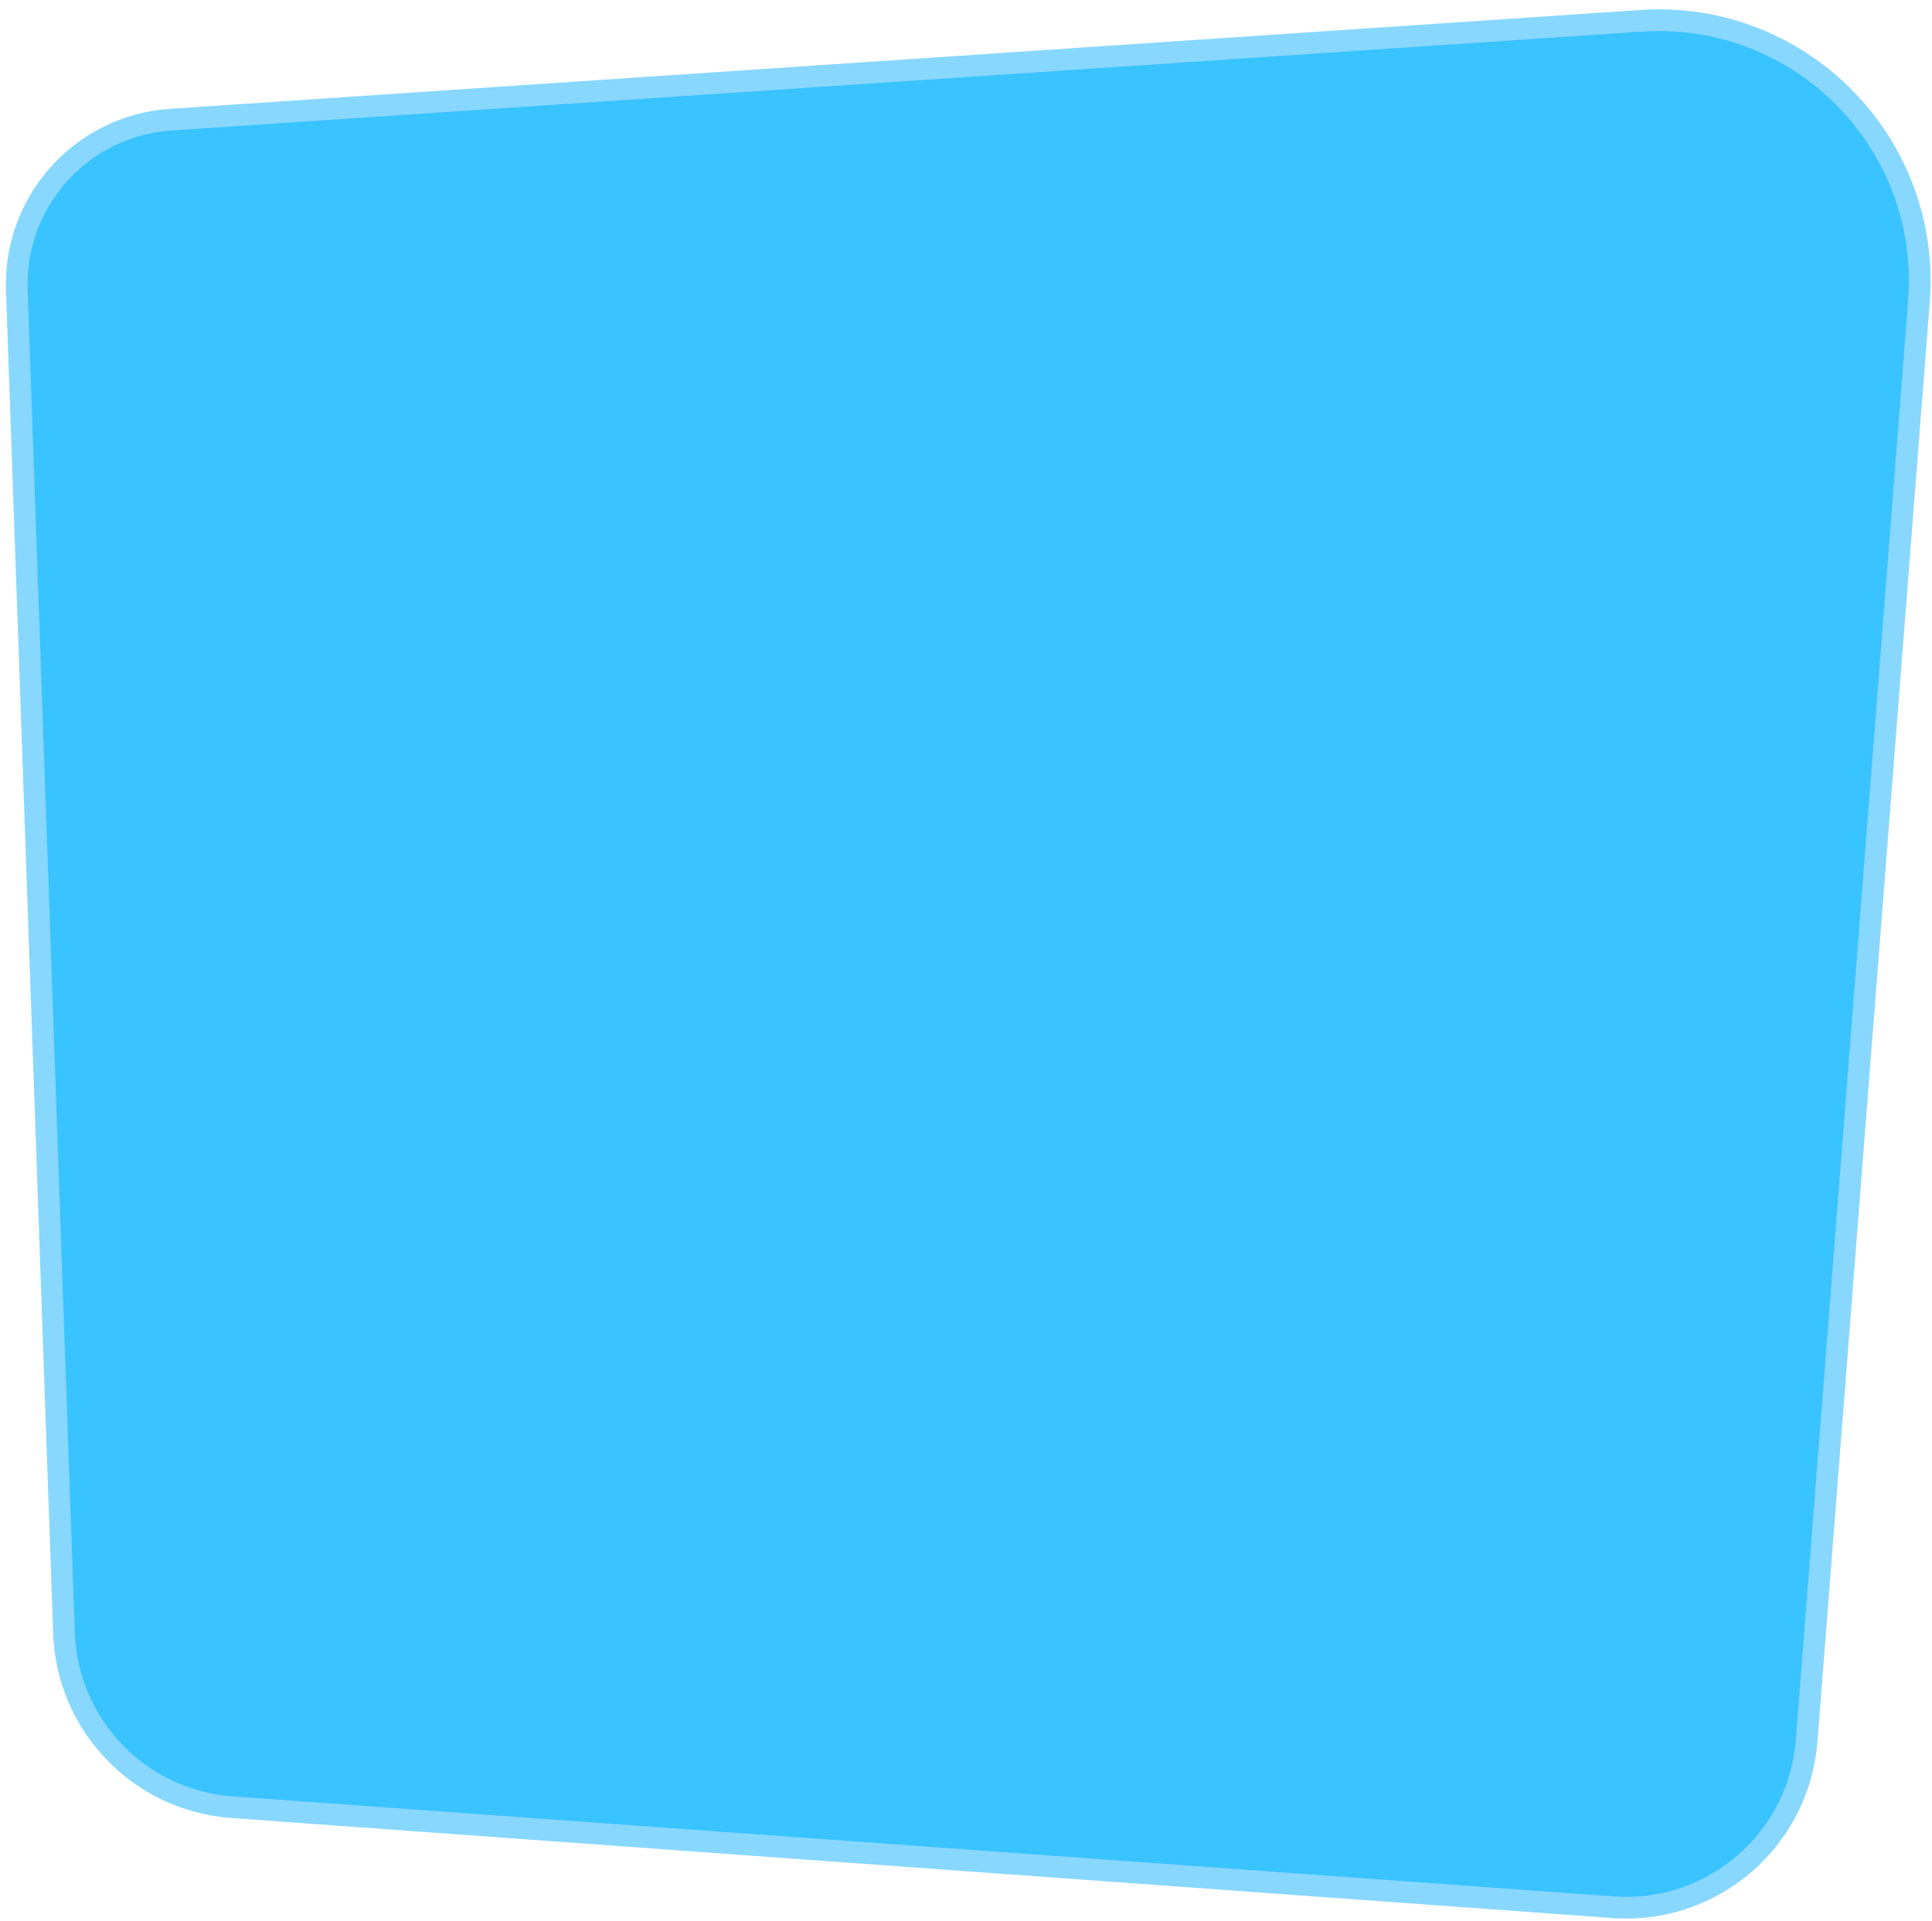 <svg width="174" height="173" viewBox="0 0 174 173" fill="none" xmlns="http://www.w3.org/2000/svg">
<path d="M147.815 1.874L15.372 10.78C7.366 11.318 1.233 18.113 1.515 26.131L5.763 147.084C6.055 155.406 12.572 162.17 20.878 162.772L145.278 171.784C154.223 172.432 162.011 165.733 162.709 156.792L172.823 27.152C173.938 12.864 162.115 0.913 147.815 1.874Z" fill="#39C3FF" stroke="#88D7FF" stroke-width="1.954"/>
</svg>
